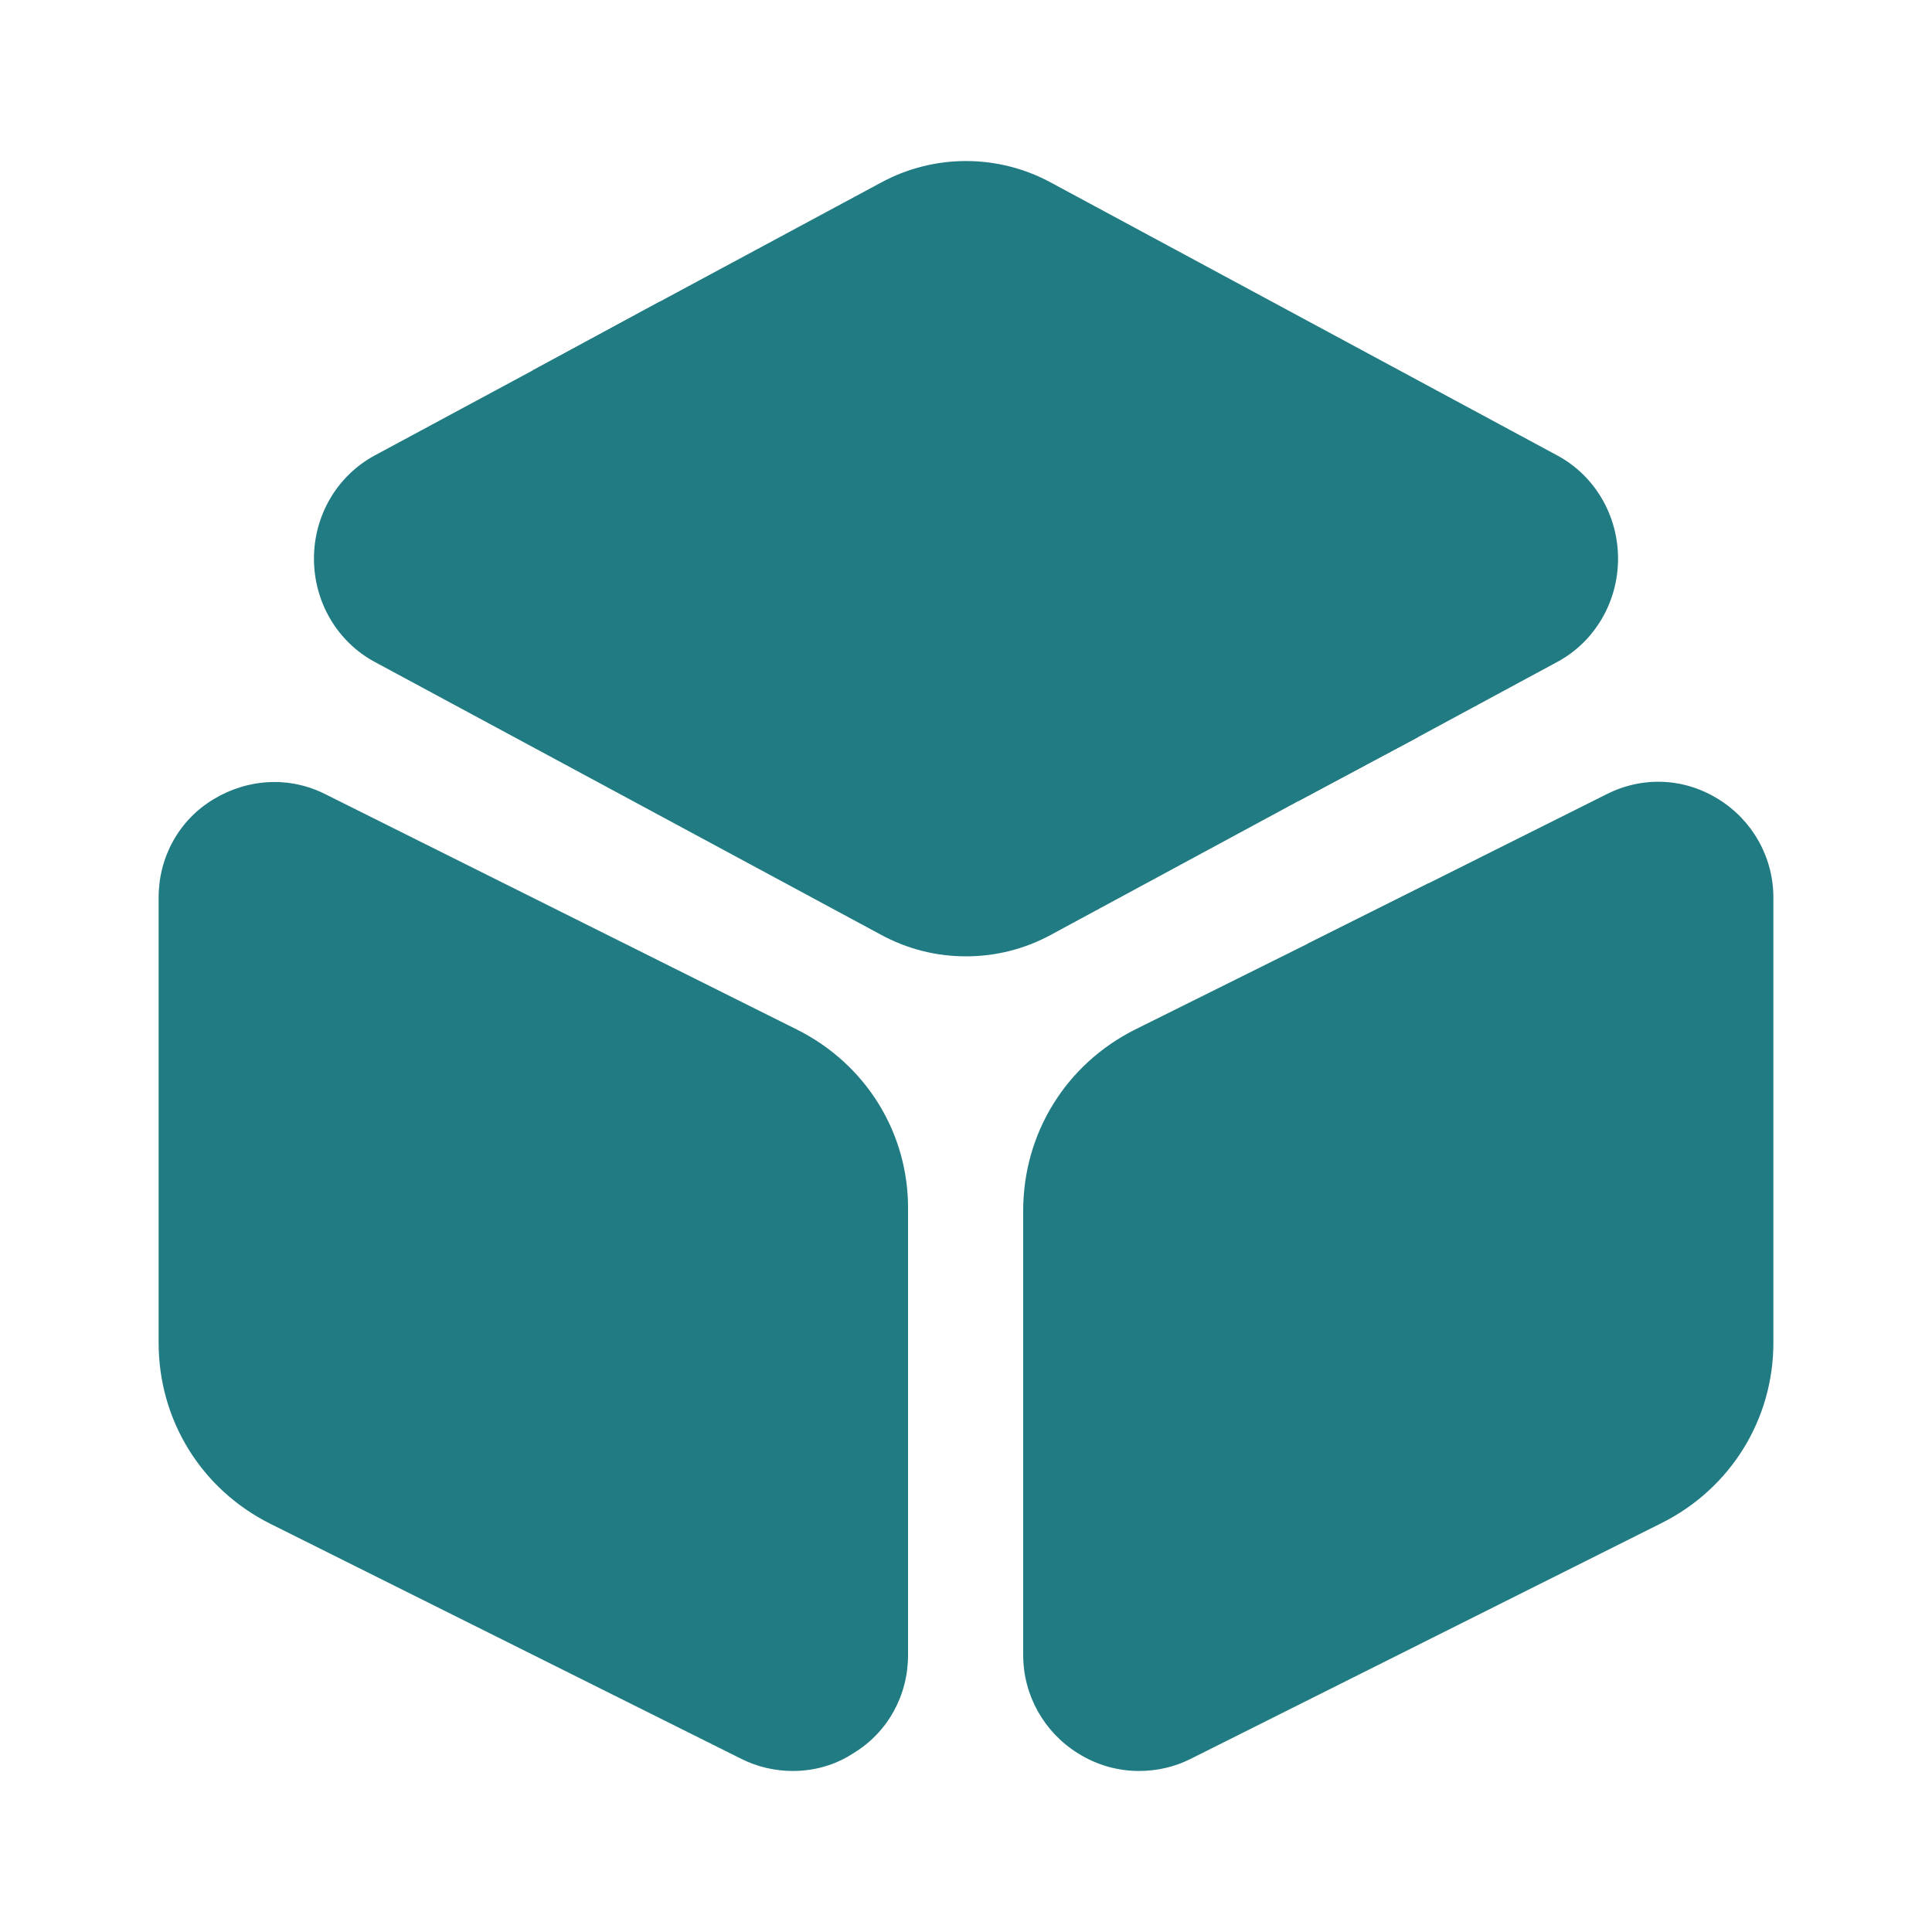<svg width="20" height="20" viewBox="0 0 20 20" fill="none" xmlns="http://www.w3.org/2000/svg">
<path d="M16.75 5.783C16.75 6.233 16.508 6.642 16.125 6.85L14.675 7.633L13.442 8.292L10.883 9.675C10.608 9.825 10.308 9.9 10 9.9C9.692 9.9 9.392 9.825 9.117 9.675L3.875 6.85C3.492 6.642 3.25 6.233 3.25 5.783C3.25 5.333 3.492 4.925 3.875 4.717L5.517 3.833L6.825 3.125L9.117 1.892C9.667 1.592 10.333 1.592 10.883 1.892L16.125 4.717C16.508 4.925 16.75 5.333 16.75 5.783Z" fill="#217B83"/>
<path d="M8.25 10.658L3.375 8.225C3 8.033 2.567 8.058 2.208 8.275C1.85 8.492 1.642 8.875 1.642 9.292V13.9C1.642 14.7 2.083 15.417 2.8 15.775L7.675 18.208C7.842 18.292 8.025 18.333 8.208 18.333C8.425 18.333 8.642 18.275 8.833 18.15C9.192 17.933 9.4 17.55 9.4 17.133V12.525C9.408 11.733 8.967 11.017 8.25 10.658Z" fill="#217B83"/>
<path d="M18.358 9.292V13.9C18.358 14.692 17.917 15.408 17.2 15.767L12.325 18.208C12.159 18.292 11.975 18.333 11.792 18.333C11.575 18.333 11.358 18.275 11.159 18.15C10.809 17.933 10.592 17.55 10.592 17.133V12.533C10.592 11.733 11.034 11.017 11.75 10.658L13.542 9.767L14.792 9.142L16.625 8.225C17 8.033 17.433 8.05 17.792 8.275C18.142 8.492 18.358 8.875 18.358 9.292Z" fill="#217B83"/>
<path d="M14.675 7.633L13.442 8.292L5.517 3.833L6.825 3.125L14.475 7.442C14.558 7.492 14.625 7.558 14.675 7.633Z" fill="#217B83"/>
<path d="M14.791 9.142V11.033C14.791 11.375 14.508 11.658 14.166 11.658C13.825 11.658 13.541 11.375 13.541 11.033V9.767L14.791 9.142Z" fill="#217B83"/>
</svg>
